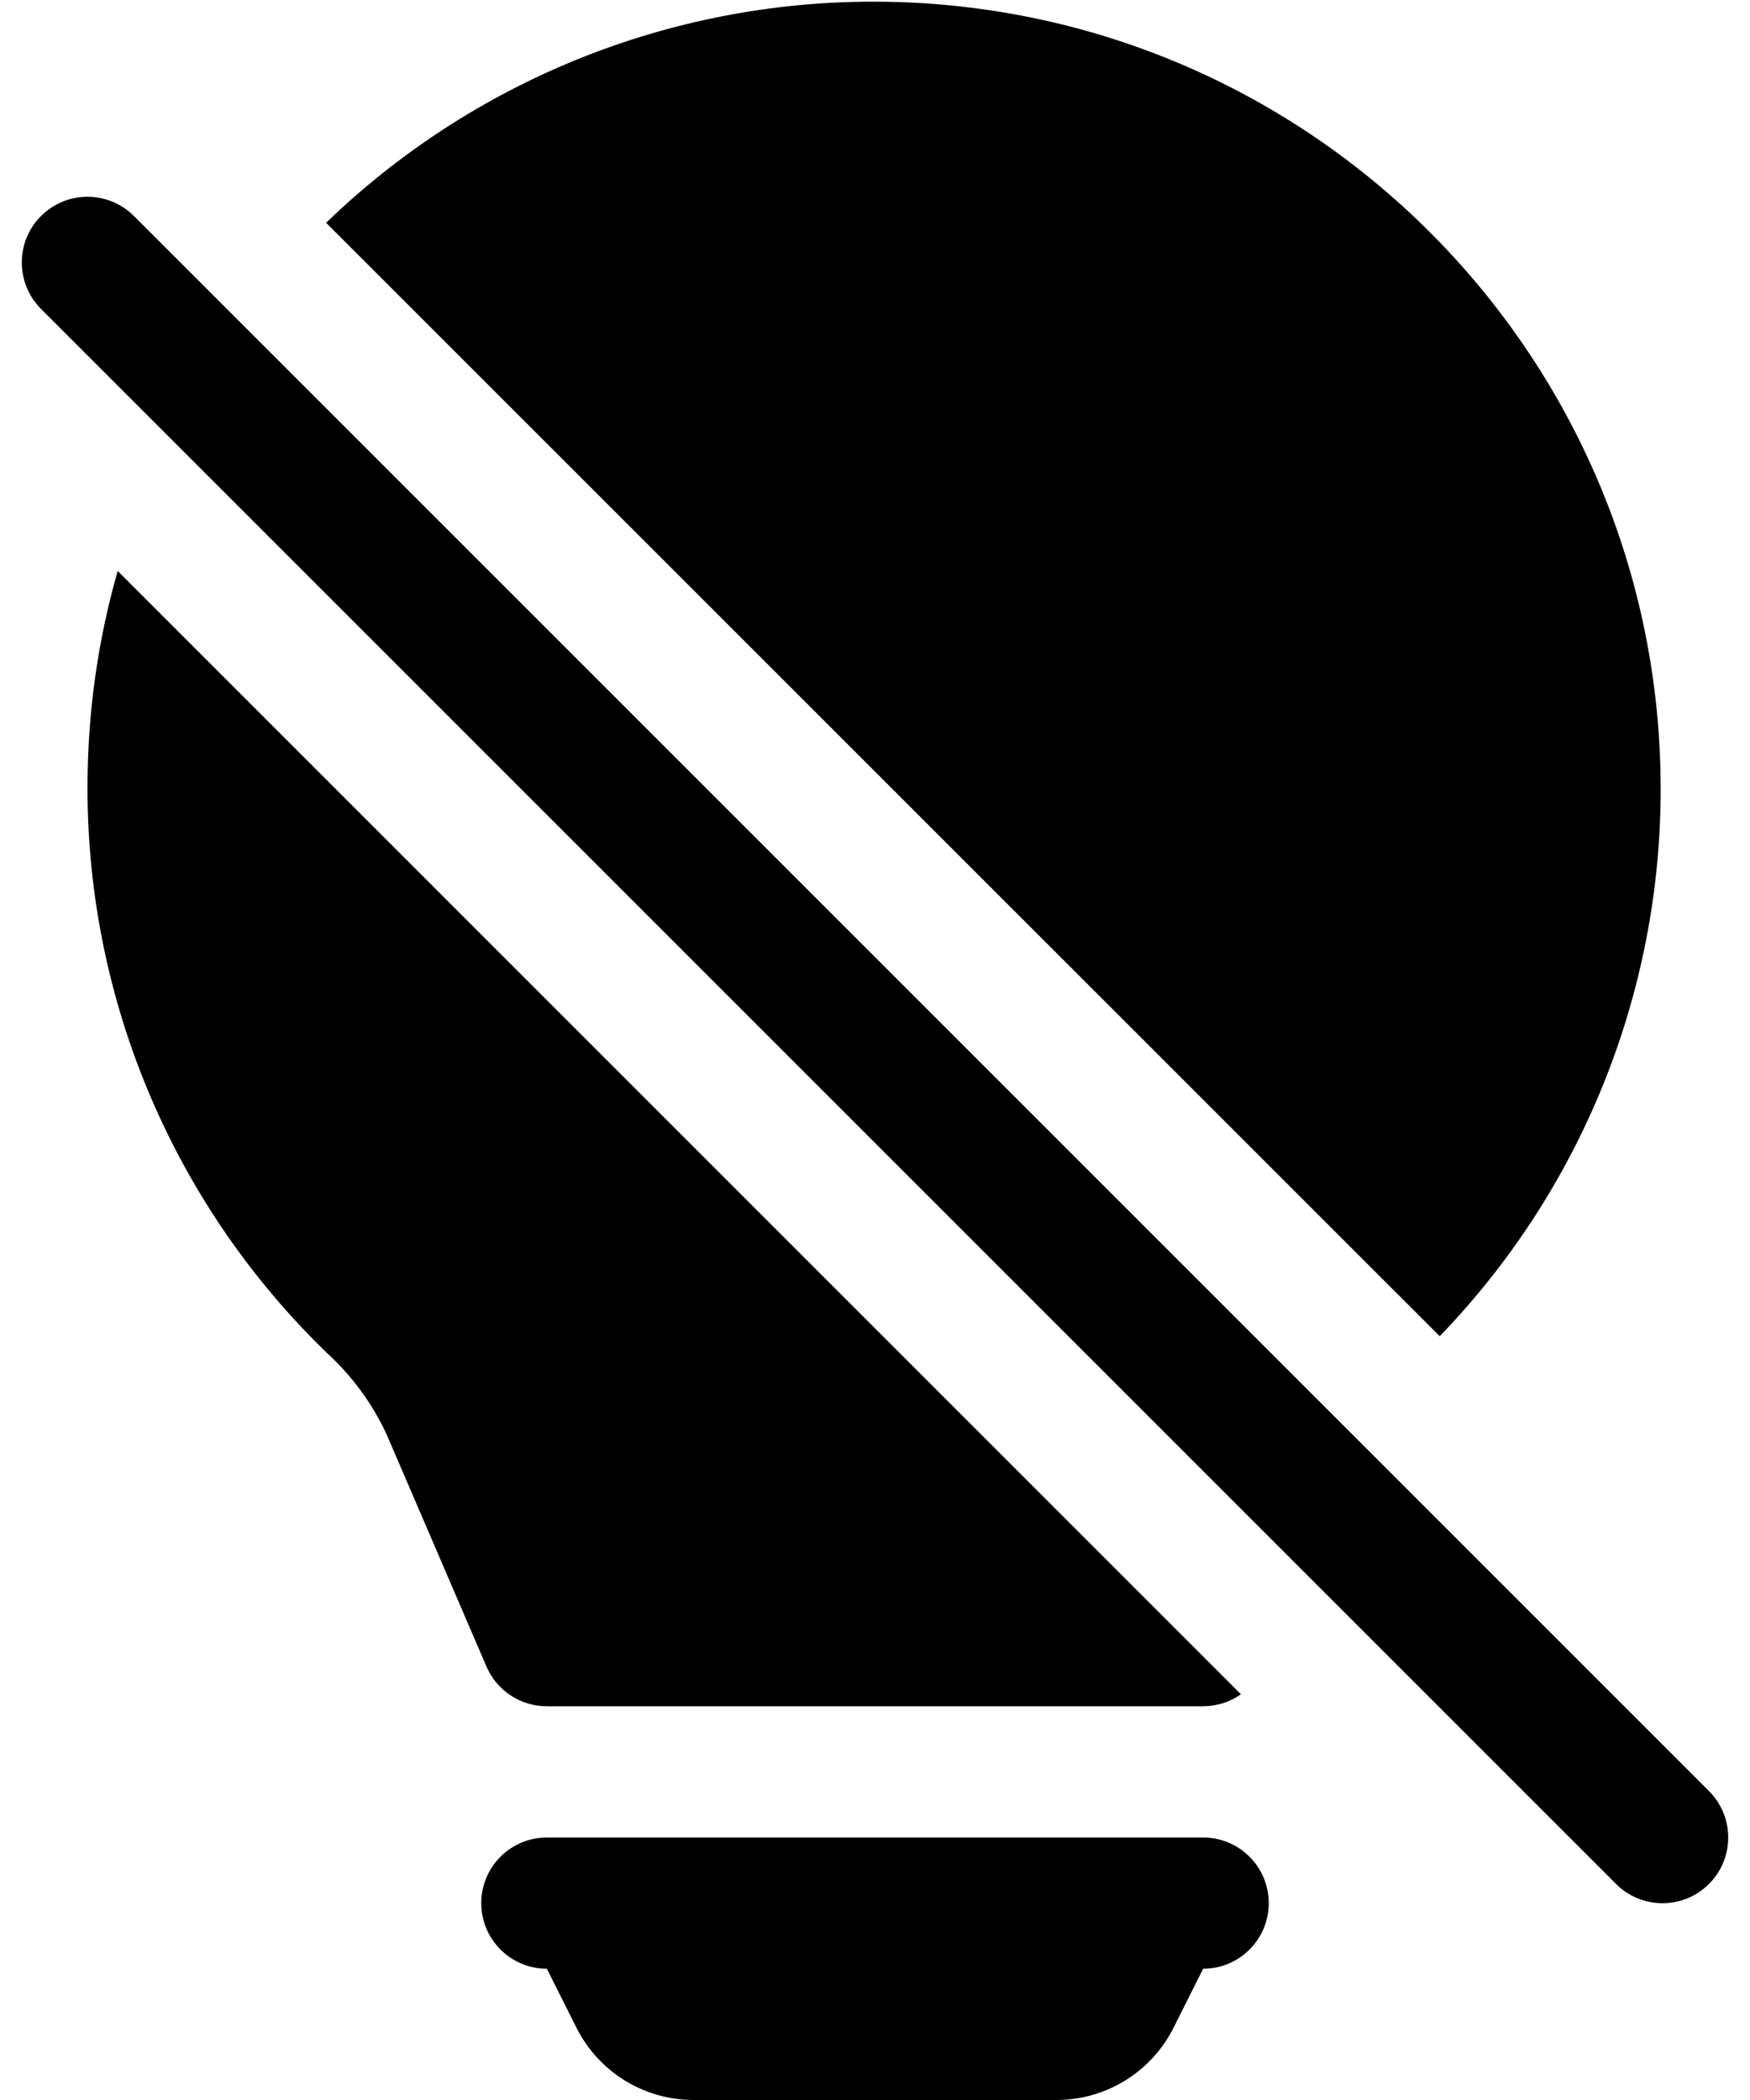 ﻿<?xml version="1.0" encoding="utf-8"?>
<svg version="1.1" xmlns:xlink="http://www.w3.org/1999/xlink" width="20px" height="24px" xmlns="http://www.w3.org/2000/svg">
  <defs>
    <pattern id="BGPattern" patternUnits="userSpaceOnUse" alignment="0 0" imageRepeat="None" />
    <mask fill="white" id="Clip5862">
      <path d="M 3.739 15.465  C 1.986 13.771  0.997 11.438  1 9  C 1 8.142  1.12 7.312  1.345 6.525  L 14.182 19.363  C 14.056 19.452  13.905 19.5  13.75 19.5  L 6.25 19.5  C 5.95 19.501  5.679 19.322  5.56 19.047  L 4.418 16.392  C 4.255 16.041  4.024 15.726  3.739 15.465  Z M 16.453 15.272  L 16.455 15.272  L 3.727 2.546  C 5.405 0.925  7.647 0.019  9.979 0.019  C 14.95 0.019  18.979 4.049  18.979 9.019  C 18.979 11.352  18.074 13.594  16.453 15.272  Z M 6.25 22.5  C 5.836 22.5  5.5 22.164  5.5 21.75  C 5.5 21.336  5.836 21  6.25 21  L 13.75 21  C 14.164 21  14.5 21.336  14.5 21.75  C 14.5 22.164  14.164 22.5  13.75 22.5  L 13.414 23.17  C 13.16 23.679  12.641 24  12.073 24  L 7.927 24  C 7.359 24  6.84 23.679  6.586 23.17  L 6.25 22.5  Z M 19.531 20.469  L 1.531 2.469  C 1.39 2.328  1.199 2.249  1 2.249  C 0.585 2.249  0.249 2.585  0.249 3  C 0.249 3.199  0.328 3.39  0.469 3.531  L 18.469 21.531  C 18.61 21.672  18.801 21.751  19 21.751  C 19.415 21.751  19.751 21.415  19.751 21  C 19.751 20.801  19.672 20.61  19.531 20.469  Z " fill-rule="evenodd" />
    </mask>
  </defs>
  <g>
    <path d="M 3.739 15.465  C 1.986 13.771  0.997 11.438  1 9  C 1 8.142  1.12 7.312  1.345 6.525  L 14.182 19.363  C 14.056 19.452  13.905 19.5  13.75 19.5  L 6.25 19.5  C 5.95 19.501  5.679 19.322  5.56 19.047  L 4.418 16.392  C 4.255 16.041  4.024 15.726  3.739 15.465  Z M 16.453 15.272  L 16.455 15.272  L 3.727 2.546  C 5.405 0.925  7.647 0.019  9.979 0.019  C 14.95 0.019  18.979 4.049  18.979 9.019  C 18.979 11.352  18.074 13.594  16.453 15.272  Z M 6.25 22.5  C 5.836 22.5  5.5 22.164  5.5 21.75  C 5.5 21.336  5.836 21  6.25 21  L 13.75 21  C 14.164 21  14.5 21.336  14.5 21.75  C 14.5 22.164  14.164 22.5  13.75 22.5  L 13.414 23.17  C 13.16 23.679  12.641 24  12.073 24  L 7.927 24  C 7.359 24  6.84 23.679  6.586 23.17  L 6.25 22.5  Z M 19.531 20.469  L 1.531 2.469  C 1.39 2.328  1.199 2.249  1 2.249  C 0.585 2.249  0.249 2.585  0.249 3  C 0.249 3.199  0.328 3.39  0.469 3.531  L 18.469 21.531  C 18.61 21.672  18.801 21.751  19 21.751  C 19.415 21.751  19.751 21.415  19.751 21  C 19.751 20.801  19.672 20.61  19.531 20.469  Z " fill-rule="nonzero" fill="rgba(0, 0, 0, 1)" stroke="none" class="fill" />
    <path d="M 3.739 15.465  C 1.986 13.771  0.997 11.438  1 9  C 1 8.142  1.12 7.312  1.345 6.525  L 14.182 19.363  C 14.056 19.452  13.905 19.5  13.75 19.5  L 6.25 19.5  C 5.95 19.501  5.679 19.322  5.56 19.047  L 4.418 16.392  C 4.255 16.041  4.024 15.726  3.739 15.465  Z " stroke-width="0" stroke-dasharray="0" stroke="rgba(255, 255, 255, 0)" fill="none" class="stroke" mask="url(#Clip5862)" />
    <path d="M 16.453 15.272  L 16.455 15.272  L 3.727 2.546  C 5.405 0.925  7.647 0.019  9.979 0.019  C 14.95 0.019  18.979 4.049  18.979 9.019  C 18.979 11.352  18.074 13.594  16.453 15.272  Z " stroke-width="0" stroke-dasharray="0" stroke="rgba(255, 255, 255, 0)" fill="none" class="stroke" mask="url(#Clip5862)" />
    <path d="M 6.25 22.5  C 5.836 22.5  5.5 22.164  5.5 21.75  C 5.5 21.336  5.836 21  6.25 21  L 13.75 21  C 14.164 21  14.5 21.336  14.5 21.75  C 14.5 22.164  14.164 22.5  13.75 22.5  L 13.414 23.17  C 13.16 23.679  12.641 24  12.073 24  L 7.927 24  C 7.359 24  6.84 23.679  6.586 23.17  L 6.25 22.5  Z " stroke-width="0" stroke-dasharray="0" stroke="rgba(255, 255, 255, 0)" fill="none" class="stroke" mask="url(#Clip5862)" />
    <path d="M 19.531 20.469  L 1.531 2.469  C 1.39 2.328  1.199 2.249  1 2.249  C 0.585 2.249  0.249 2.585  0.249 3  C 0.249 3.199  0.328 3.39  0.469 3.531  L 18.469 21.531  C 18.61 21.672  18.801 21.751  19 21.751  C 19.415 21.751  19.751 21.415  19.751 21  C 19.751 20.801  19.672 20.61  19.531 20.469  Z " stroke-width="0" stroke-dasharray="0" stroke="rgba(255, 255, 255, 0)" fill="none" class="stroke" mask="url(#Clip5862)" />
  </g>
</svg>